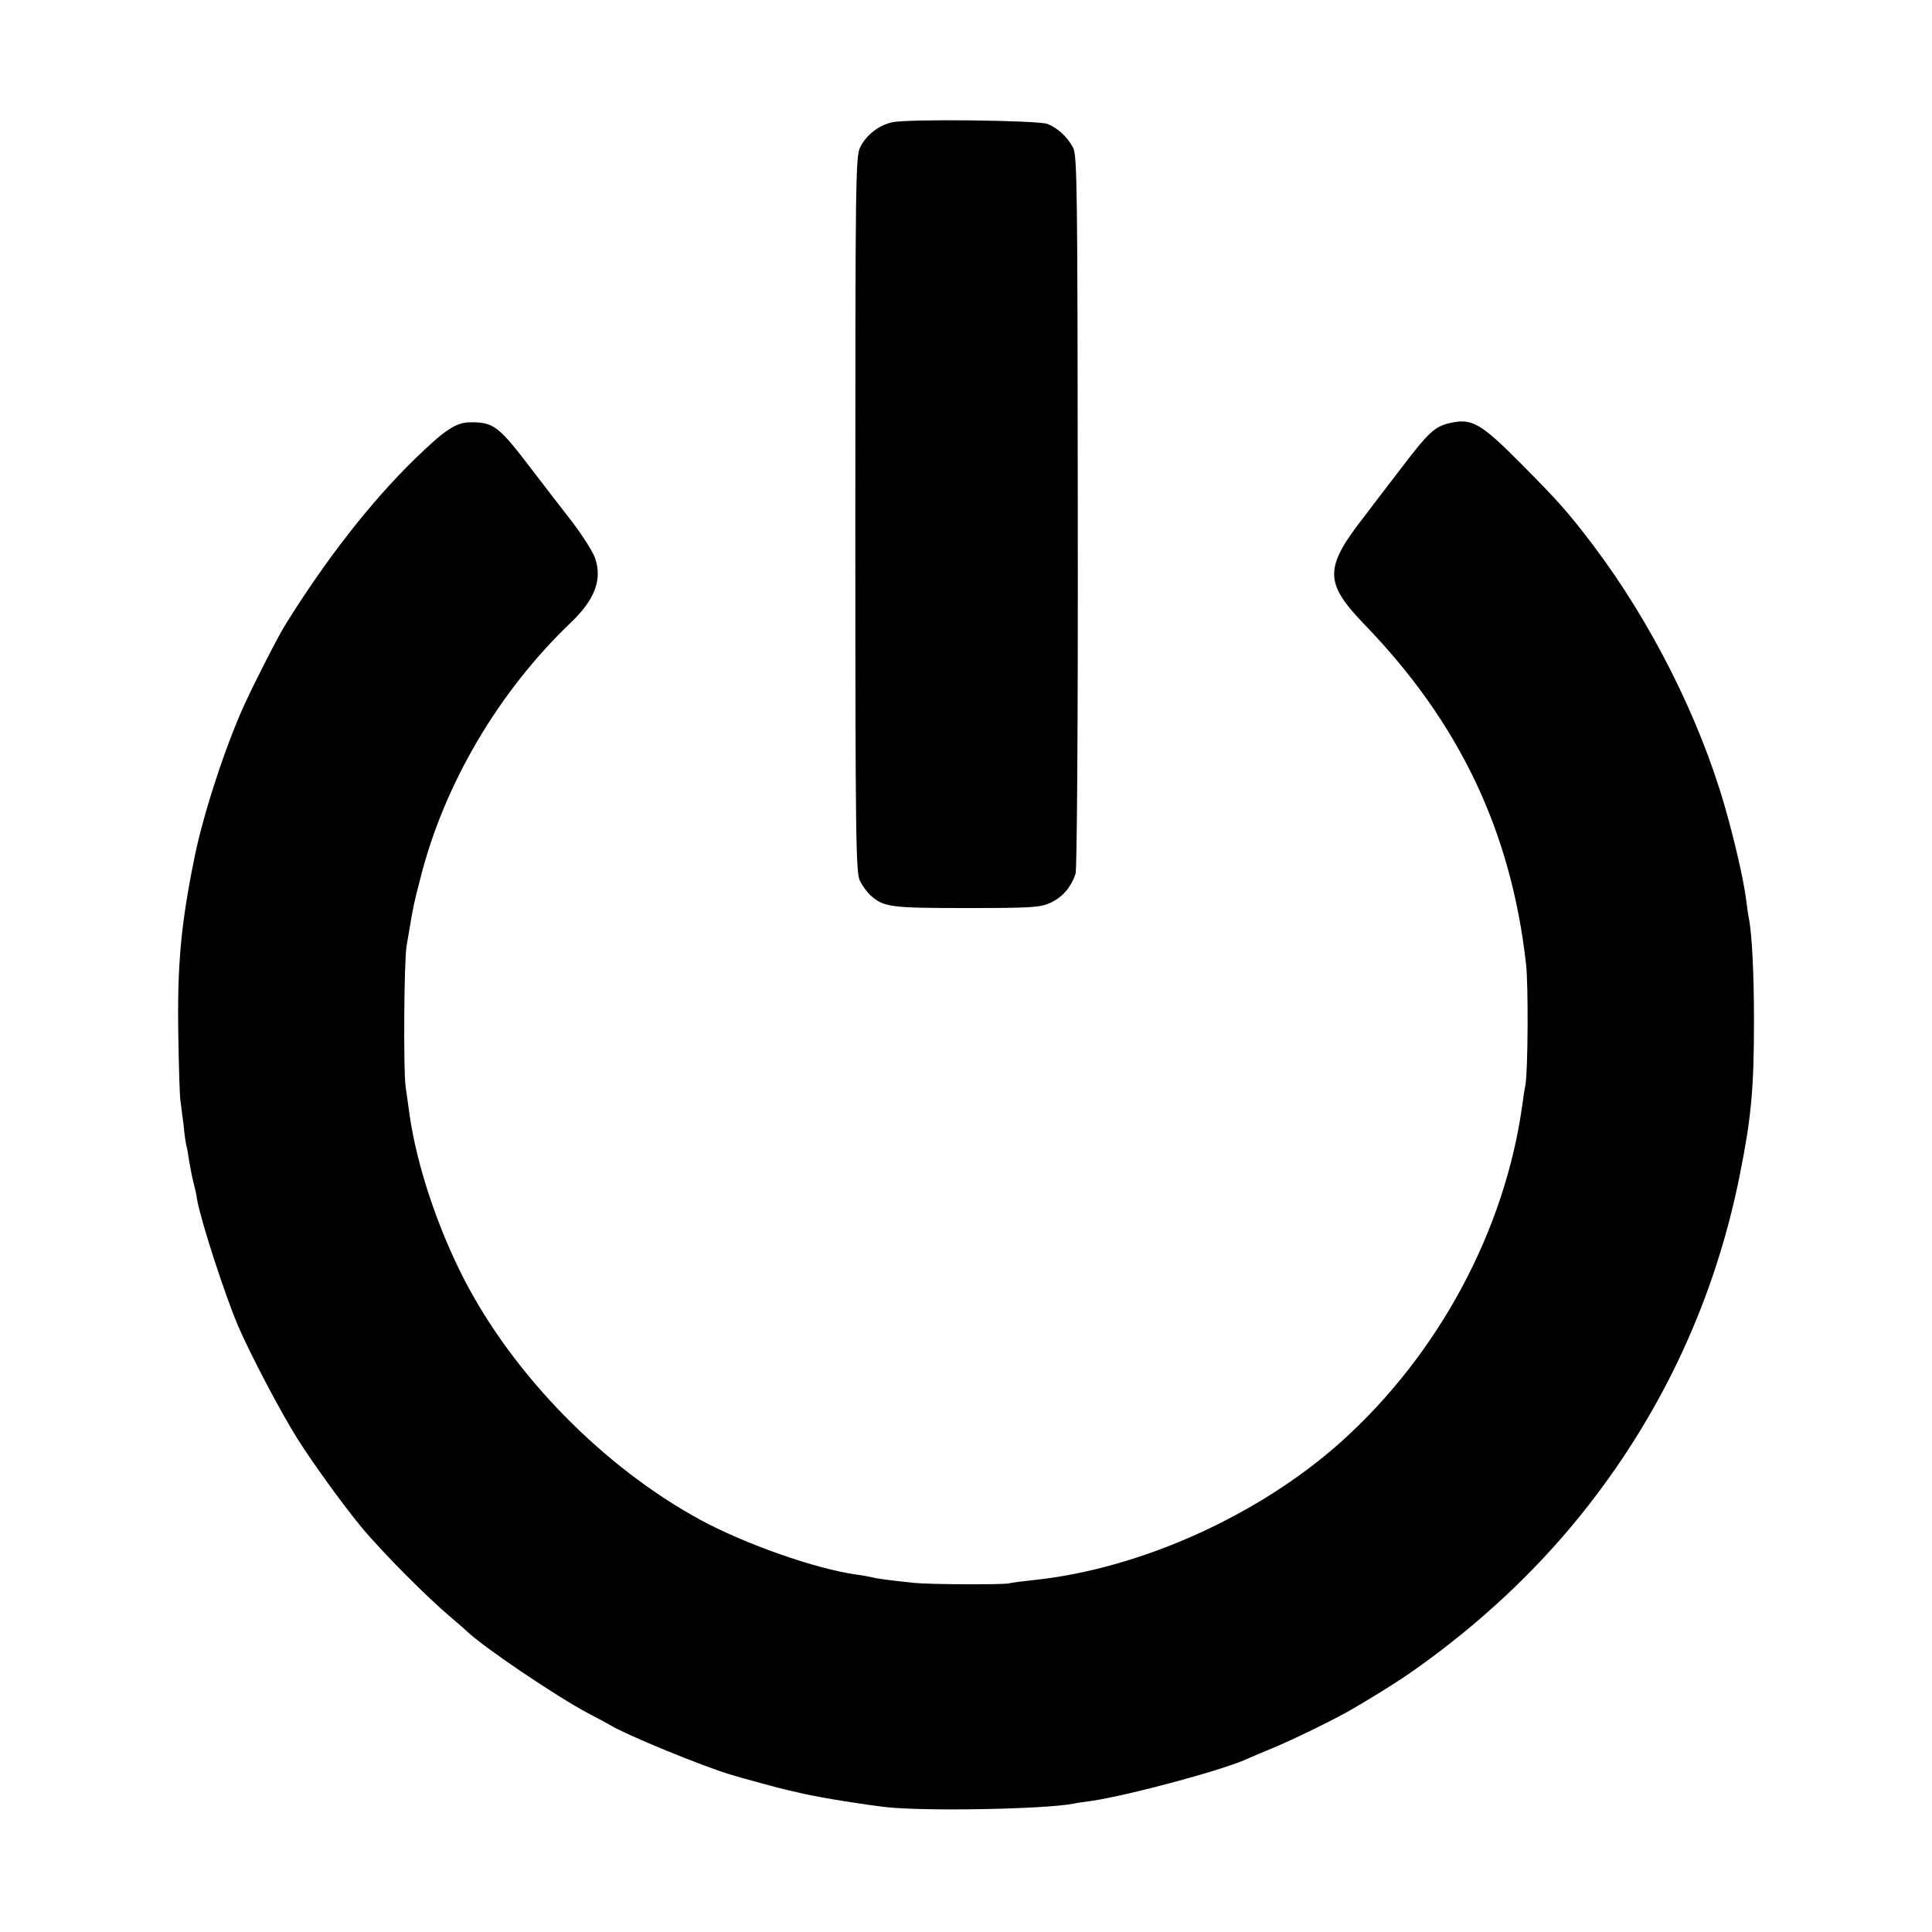 <svg version="1" xmlns="http://www.w3.org/2000/svg" width="933.333" height="933.333" viewBox="0 0 700 700"><path d="M323.3 44.3c-4.8 1-9.6 4.7-11.7 9.2-1.6 3.3-1.7 13-1.7 133 0 119.1.2 129.8 1.7 132.7.9 1.8 2.6 4.1 3.8 5.2 4.8 4.3 7.3 4.6 34.8 4.6 23.5 0 26.7-.2 30.4-1.9 4.3-2 7.5-5.6 9.1-10.6.5-1.9.9-52.2.8-131.5-.1-116.1-.2-128.8-1.7-131.5-2.1-3.9-5.5-7.1-9.3-8.6-3.5-1.3-50.1-1.9-56.2-.6z"/><path d="M525.7 153.2c-6 1.3-7.9 3.1-19.3 18.1-6 7.8-11.2 14.6-11.6 15.2-15.2 19.3-15.2 24.5-.1 40.1 34.1 35.4 52.8 74.6 58.2 122.6.9 7.3.7 39.1-.2 43.8-.3 1.4-.8 4.6-1.1 7.1-6.3 45.8-30.4 90.6-65.7 122.3-29.8 26.7-72.9 46.1-111.5 50.1-3.8.4-7.8.9-8.9 1.2-2.7.5-28.9.4-34.4-.2-9.5-1-13.7-1.6-15.1-2-.8-.2-3.4-.7-5.7-1-14.6-2-40.2-11-56.3-19.7-35.1-19-67.8-52.3-85.9-87.4-9.7-19-17-40.9-19.7-59.4-.3-2.5-1-7-1.4-10-.9-5.5-.6-46 .3-51.2.3-1.6.8-4.7 1.2-7 1.3-7.7 1.4-8.3 3.9-17.9 8.6-34 28.4-67.5 54.5-92.4 8.6-8.2 11.4-15.6 8.7-23.3-.8-2.3-4.5-8.1-8.2-13-3.7-4.8-10.4-13.4-14.8-19.2-11.9-15.6-13.7-17-22-17-5.4 0-9.3 2.6-20.4 13.4-15.9 15.5-32.2 36.4-46.9 60.1-2.5 4-10.8 20.2-14.6 28.5-7 15.2-15 39.8-18.2 55.5-5 24.6-6.3 39.2-5.9 64.5.2 11.8.5 22.6.8 24 .2 1.4.7 5.2 1.1 8.5.3 3.3.8 6.7 1 7.5.3.8.7 3.3 1 5.5.4 2.2 1 5.6 1.5 7.5.5 1.9 1.2 4.9 1.4 6.6 1.4 7.8 9.9 34.1 14.9 45.9 4.2 9.8 15.4 31.2 21.6 41 5.7 9 17 24.6 23.3 32.1 7.4 8.9 23.7 25.3 32.3 32.5 2.2 1.9 4.7 4 5.5 4.8 6.1 5.9 32.7 23.8 44 29.8 3.6 1.9 7.2 3.8 8 4.3 6.3 3.8 33.7 15 43.8 18 4.9 1.5 18.3 5.1 20.2 5.5.8.2 3.6.8 6.1 1.4 6.6 1.5 22.2 4 30.4 4.9 14.4 1.5 57.2.7 67.5-1.3 1.3-.3 4.2-.7 6.5-1 13.5-2 48.6-11.4 57-15.5 1.1-.5 4.9-2.1 8.5-3.6 7.4-3 23.9-11.1 29.7-14.6 13.2-7.8 19.4-11.9 27.1-17.6 22-16.2 41.5-35 57.5-55.5 27.7-35.4 46.2-75.8 55-119.7 4.2-20.9 5.2-31.4 5.2-56 0-17.4-.7-31.7-1.9-37.5-.2-1.1-.7-4.3-1-7-1-7.4-4.3-21.6-7.7-33.4-9.3-32.3-26.8-66.9-47.7-94.6-9.2-12.1-12.6-15.9-26.2-29.6-14.3-14.4-17.7-16.4-25.3-14.7z"/></svg>